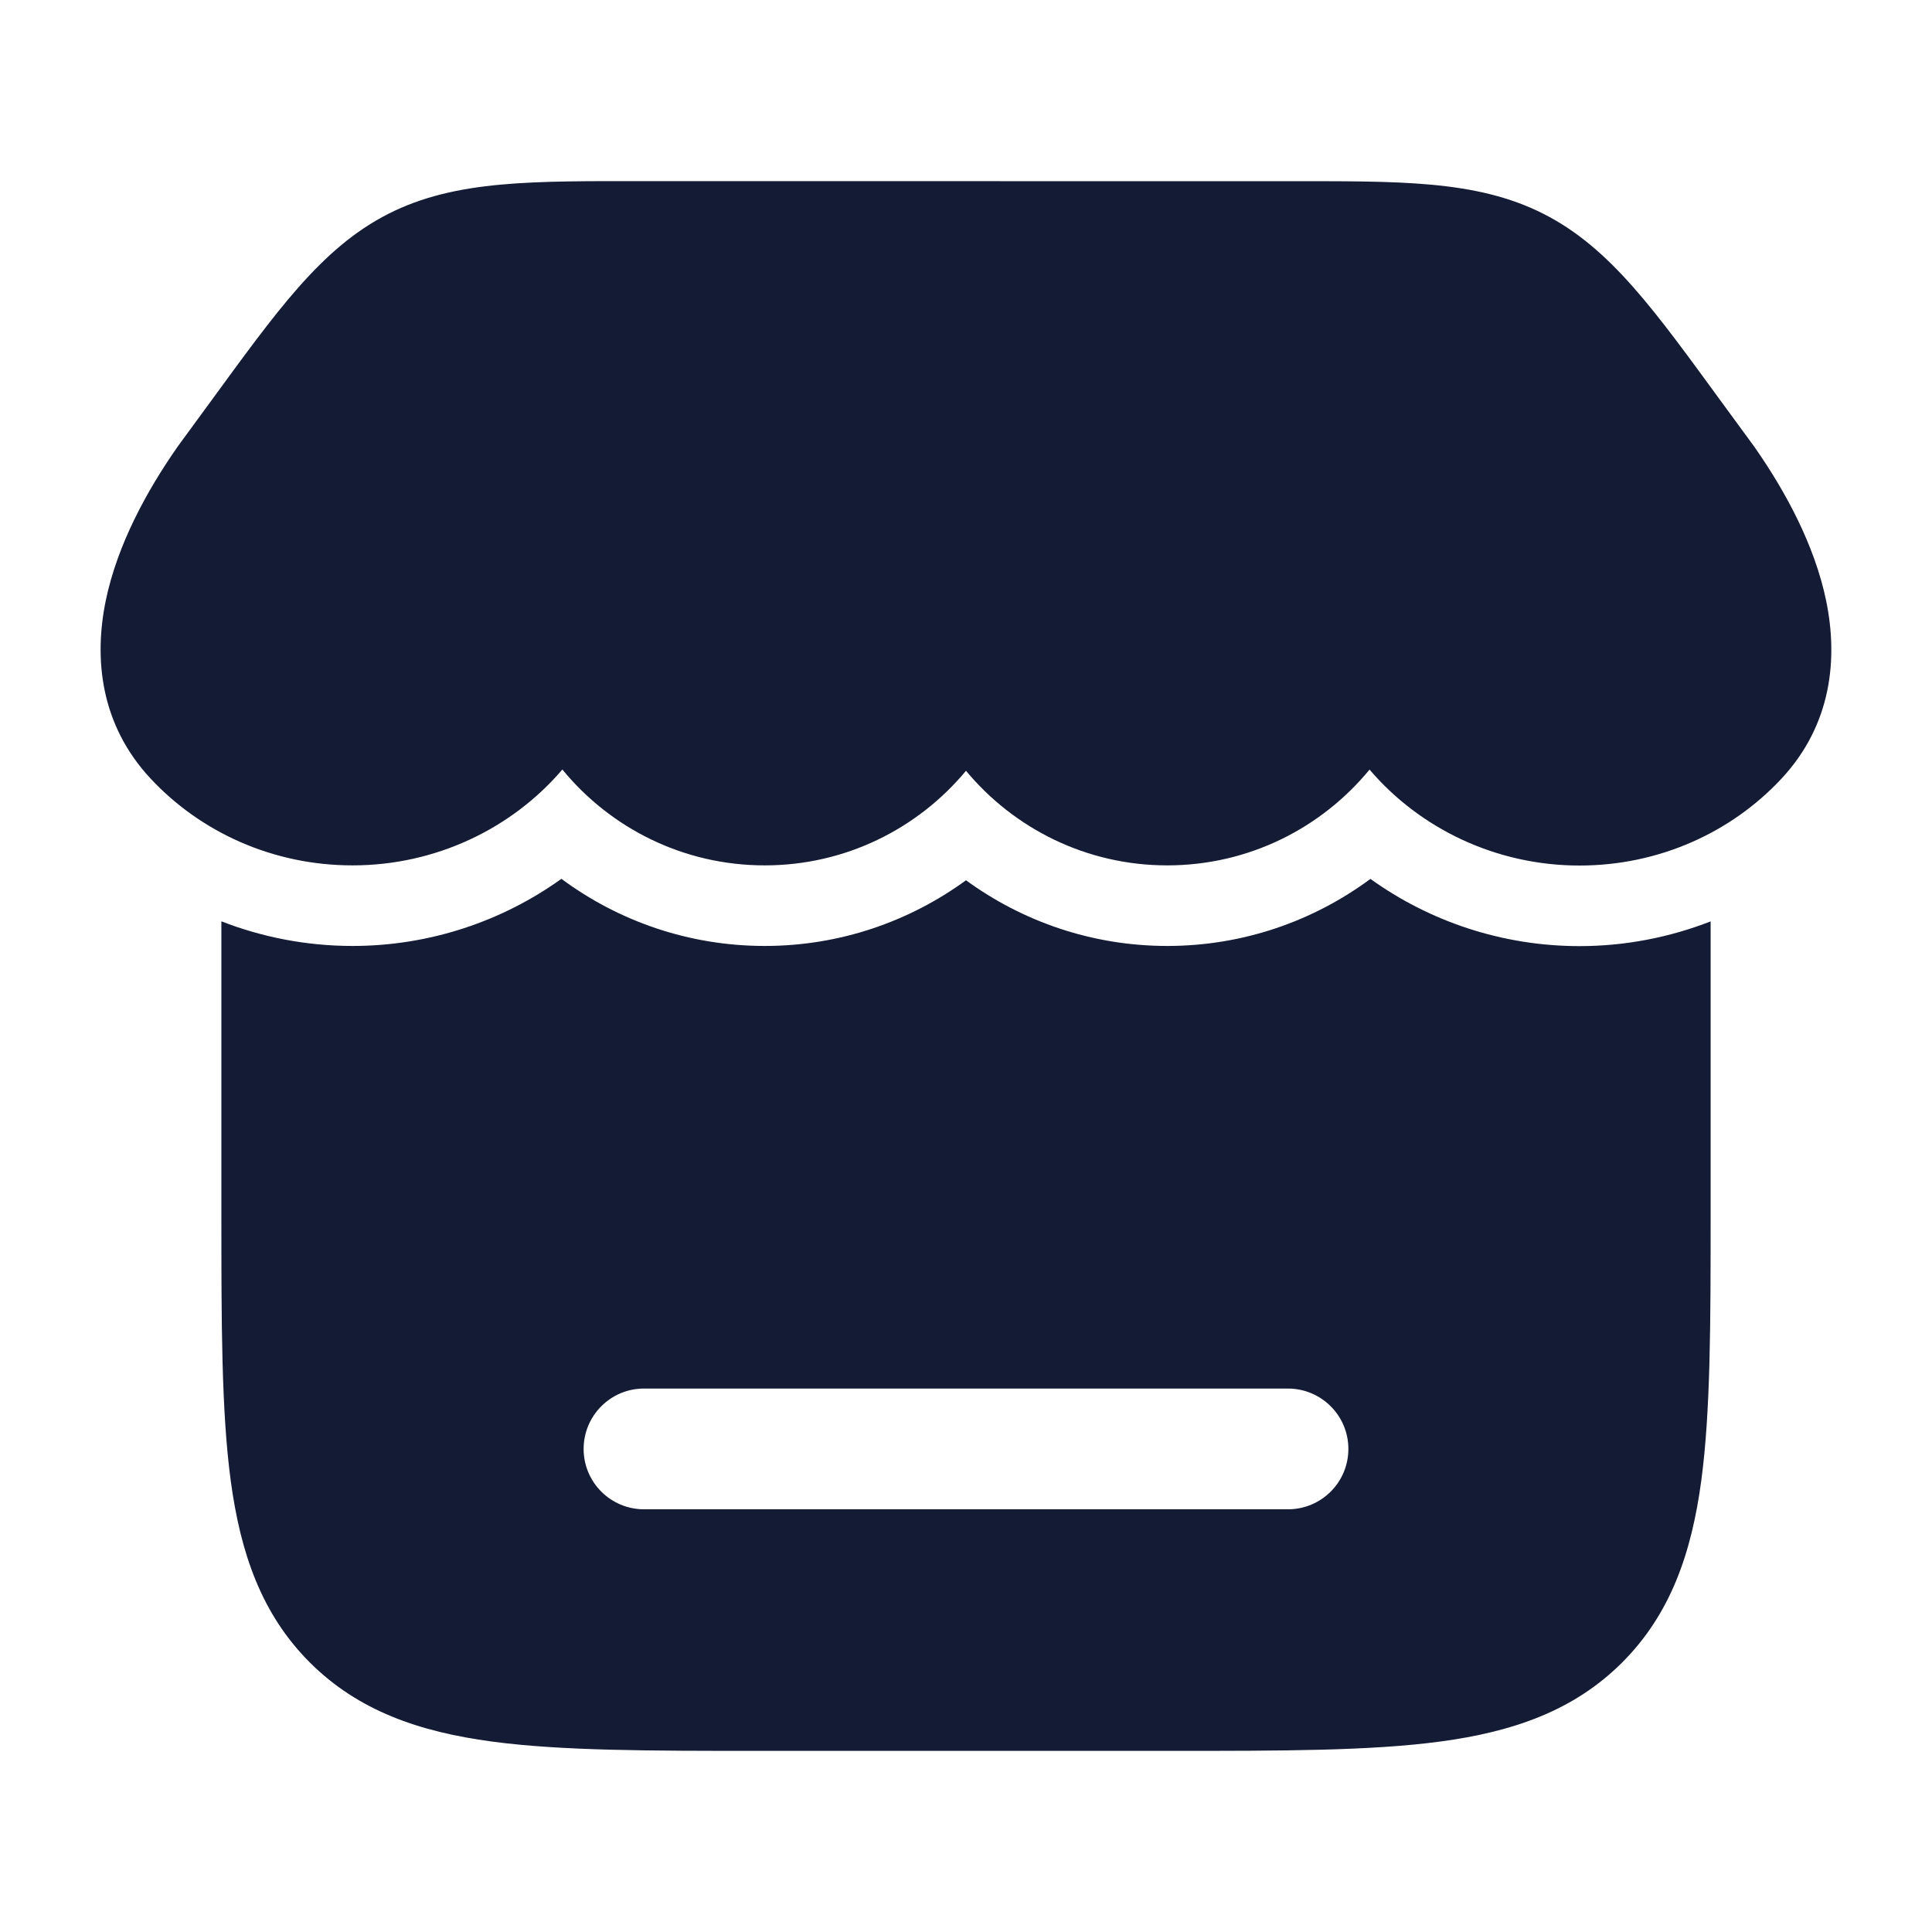 <svg width="24" height="24" viewBox="0 0 24 24" fill="none" xmlns="http://www.w3.org/2000/svg">
<path d="M6.974 10.917C7.679 11.44 8.554 11.751 9.5 11.751C10.435 11.751 11.299 11.446 12 10.935C12.701 11.446 13.565 11.751 14.5 11.751C15.446 11.751 16.318 11.44 17.024 10.918C17.757 11.445 18.66 11.753 19.621 11.753C20.194 11.753 20.744 11.643 21.25 11.446V15.065C21.25 16.428 21.25 17.527 21.134 18.392C21.013 19.292 20.753 20.05 20.151 20.652C19.55 21.253 18.792 21.513 17.892 21.634C17.027 21.75 15.927 21.75 14.565 21.75H9.436C8.073 21.75 6.973 21.75 6.109 21.634C5.209 21.513 4.451 21.253 3.849 20.652C3.247 20.05 2.987 19.292 2.866 18.392C2.75 17.527 2.75 16.428 2.75 15.065V11.445C3.256 11.642 3.806 11.751 4.379 11.751C5.339 11.751 6.241 11.443 6.974 10.917ZM8 17.249C7.586 17.249 7.25 17.585 7.25 17.999C7.25 18.414 7.586 18.749 8 18.749H16C16.414 18.749 16.75 18.414 16.75 17.999C16.75 17.585 16.414 17.25 16 17.249H8Z" fill="#141B34"/>
<path d="M19.175 2.657C18.337 2.232 17.372 2.251 15.955 2.251L8.046 2.25C6.629 2.25 5.663 2.231 4.825 2.656C3.988 3.081 3.433 3.872 2.597 5.015L2.209 5.545L2.2 5.558C1.828 6.091 1.459 6.76 1.314 7.46C1.165 8.182 1.246 9.002 1.871 9.672C2.491 10.337 3.389 10.75 4.379 10.75C5.417 10.75 6.362 10.29 6.986 9.559C7.582 10.286 8.487 10.75 9.5 10.75C10.505 10.75 11.404 10.292 12 9.575C12.596 10.292 13.494 10.75 14.5 10.75C15.513 10.75 16.416 10.286 17.013 9.56C17.637 10.292 18.583 10.752 19.621 10.752C20.611 10.752 21.509 10.339 22.129 9.674C22.754 9.004 22.834 8.184 22.685 7.462C22.54 6.762 22.172 6.093 21.8 5.56L21.791 5.547L21.402 5.016C20.566 3.873 20.012 3.082 19.175 2.657Z" fill="#141B34"/>
</svg>
